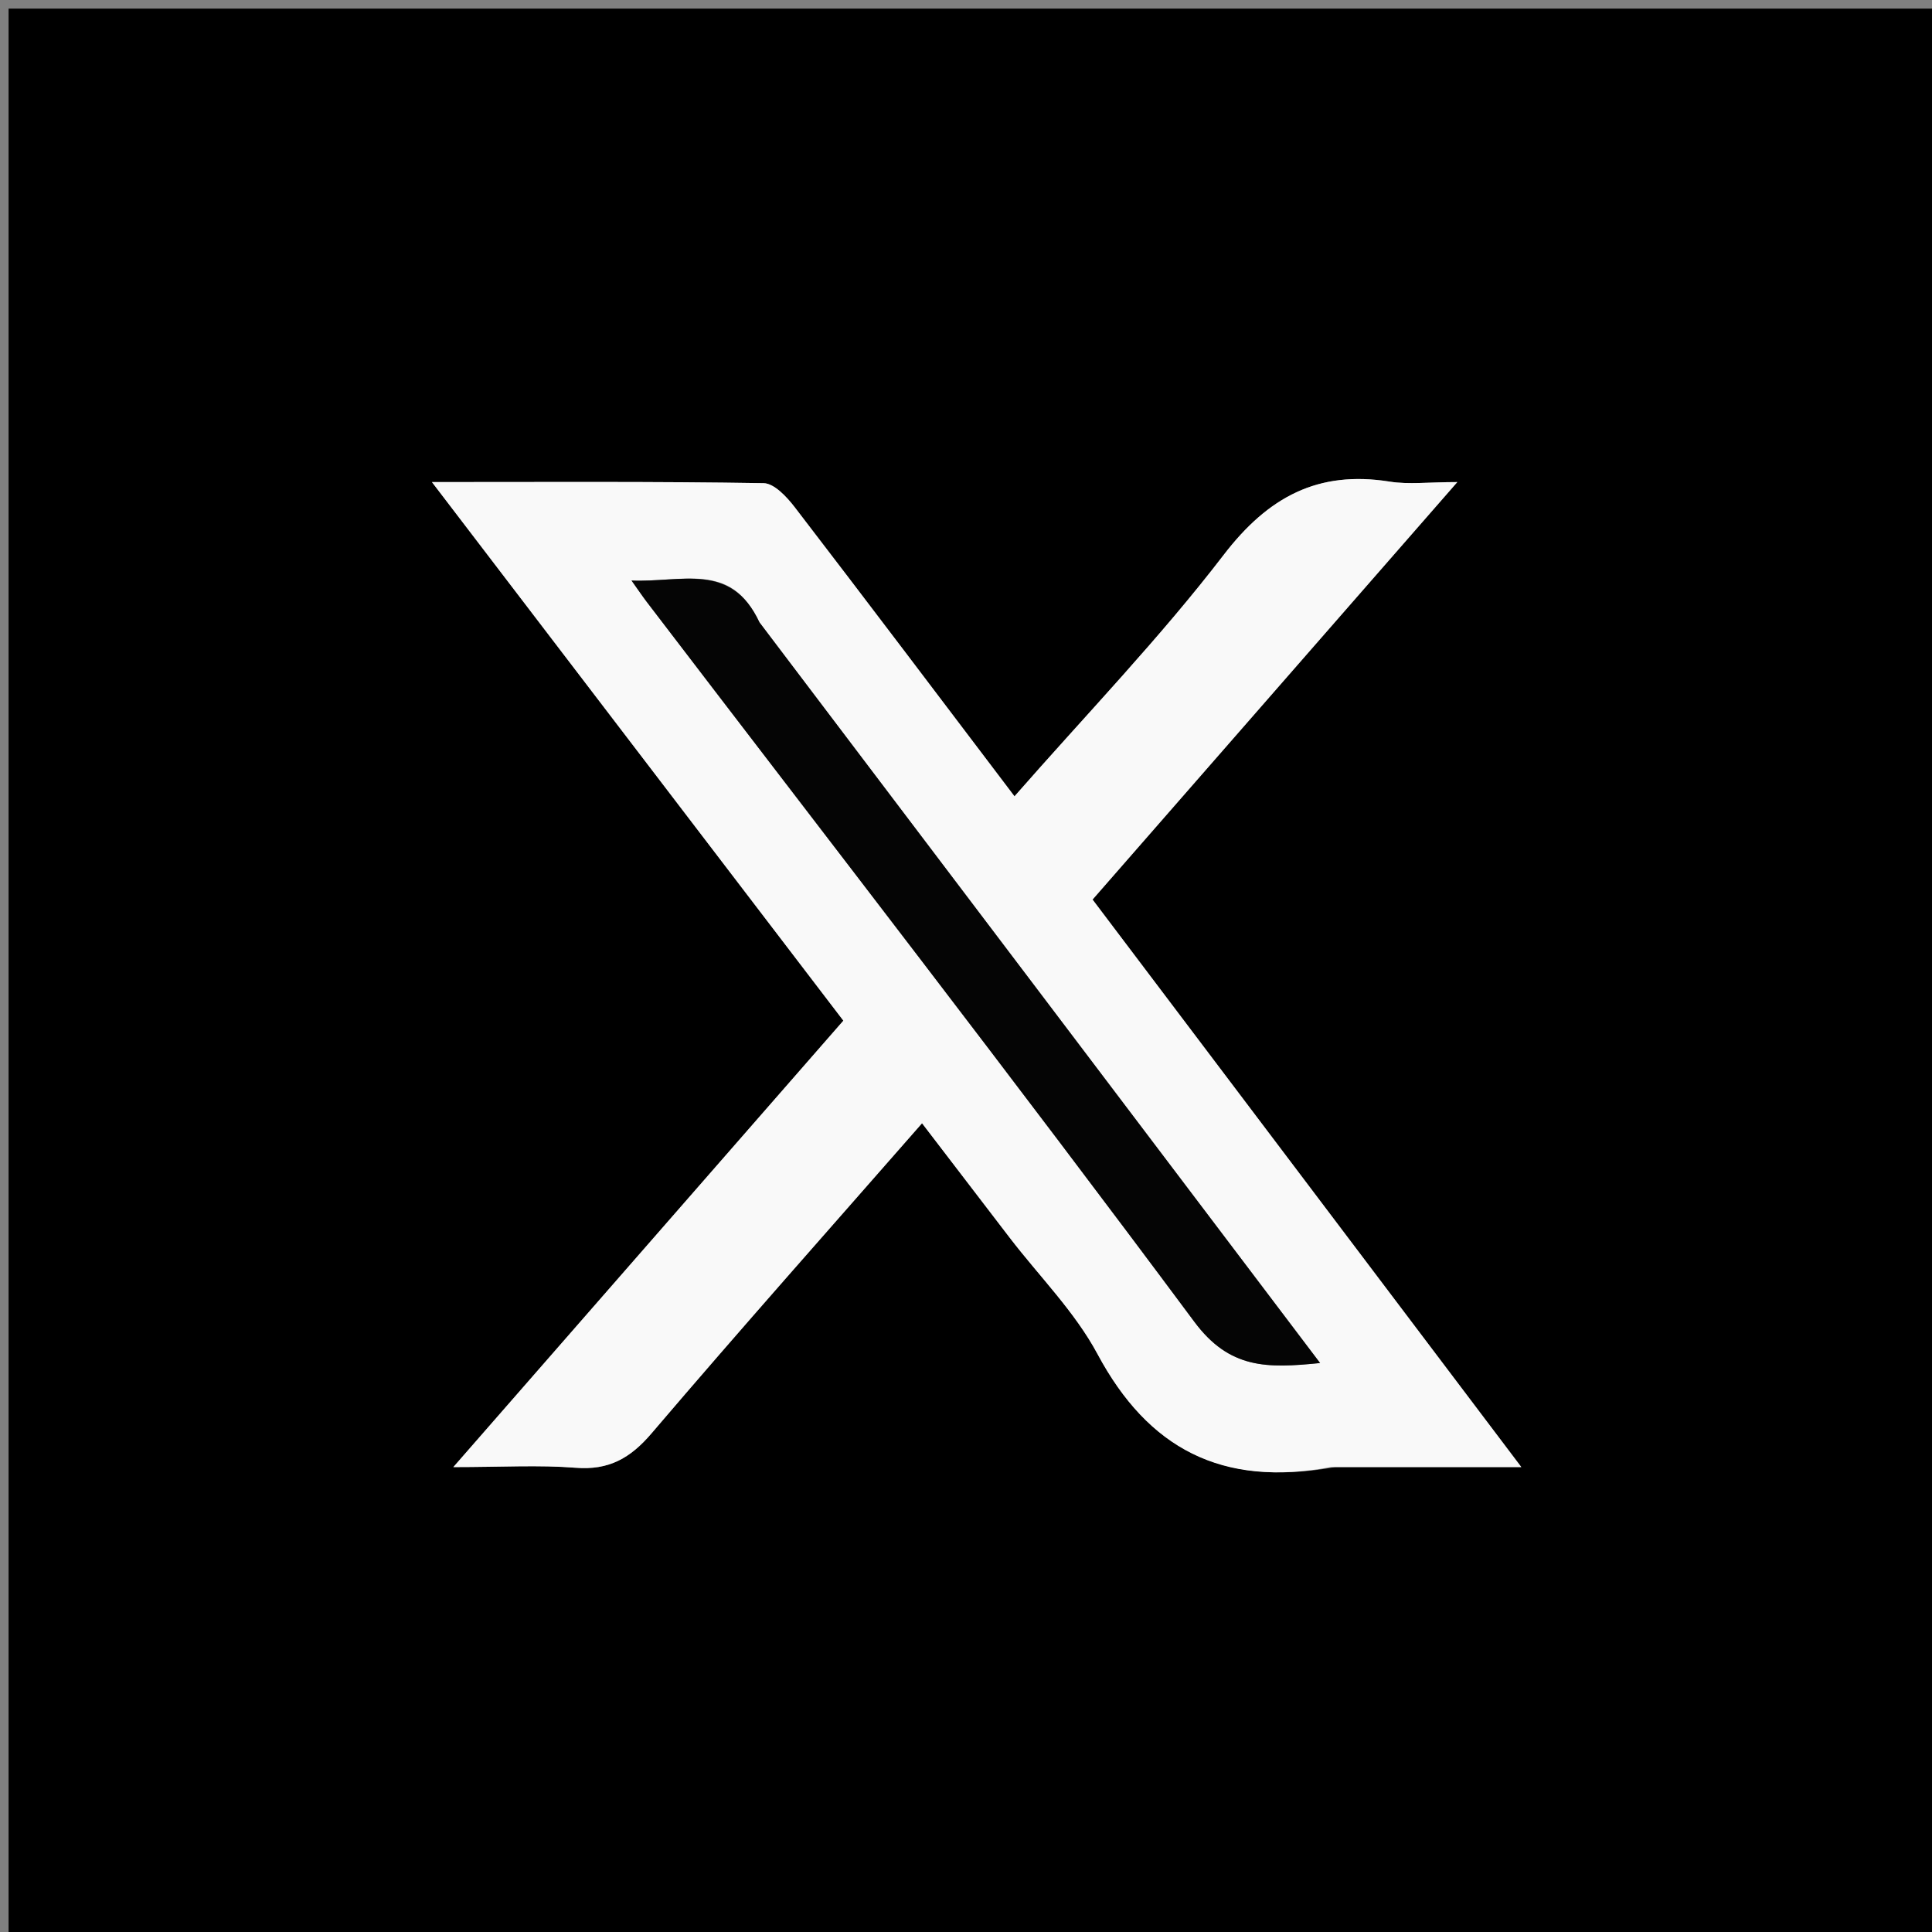 <svg version="1.1" id="Layer_1" xmlns="http://www.w3.org/2000/svg" xmlns:xlink="http://www.w3.org/1999/xlink" x="0px" y="0px"
	 width="100%" viewBox="0 0 225 225" enable-background="new 0 0 225 225" xml:space="preserve">
<rect x="0" y="0" width="225" height="225" fill="#808080" stroke="none"/>
<path fill="#000000" opacity="1" stroke="none" 
	d="
M145,226 
	C96.667,226 48.833,226 1,226 
	C1,151 1,76 1,1 
	C76,1 151,1 226,1 
	C226,76 226,151 226,226 
	C199.167,226 172.333,226 145,226 
M155.501,170.857 
	C162.386,170.857 169.27,170.857 177.173,170.857 
	C160.055,148.199 143.656,126.492 127.239,104.762 
	C141.336,88.628 155.181,72.782 169.718,56.143 
	C166.361,56.143 164.053,56.442 161.849,56.09 
	C153.485,54.755 147.691,57.868 142.499,64.637 
	C135.055,74.341 126.506,83.199 118.148,92.739 
	C109.422,81.231 101.037,70.114 92.555,59.072 
	C91.635,57.875 90.168,56.291 88.931,56.27 
	C76.381,56.063 63.826,56.144 50.304,56.144 
	C66.696,77.602 82.463,98.242 98.217,118.865 
	C83.115,136.151 68.328,153.077 52.795,170.857 
	C58.459,170.857 62.769,170.595 67.031,170.934 
	C70.898,171.242 73.401,169.831 75.883,166.92 
	C86.225,154.792 96.817,142.877 107.38,130.812 
	C110.939,135.461 114.271,139.82 117.612,144.173 
	C121.055,148.658 125.181,152.775 127.817,157.692 
	C133.708,168.683 142.268,173.233 155.501,170.857 
z"/>
<path fill="#F9F9F9" opacity="1" stroke="none" 
	d="
M155.002,170.857 
	C142.268,173.233 133.708,168.683 127.817,157.692 
	C125.181,152.775 121.055,148.658 117.612,144.173 
	C114.271,139.82 110.939,135.461 107.38,130.812 
	C96.817,142.877 86.225,154.792 75.883,166.92 
	C73.401,169.831 70.898,171.242 67.031,170.934 
	C62.769,170.595 58.459,170.857 52.795,170.857 
	C68.328,153.077 83.115,136.151 98.217,118.865 
	C82.463,98.242 66.696,77.602 50.304,56.144 
	C63.826,56.144 76.381,56.063 88.931,56.27 
	C90.168,56.291 91.635,57.875 92.555,59.072 
	C101.037,70.114 109.422,81.231 118.148,92.739 
	C126.506,83.199 135.055,74.341 142.499,64.637 
	C147.691,57.868 153.485,54.755 161.849,56.09 
	C164.053,56.442 166.361,56.143 169.718,56.143 
	C155.181,72.782 141.336,88.628 127.239,104.762 
	C143.656,126.492 160.055,148.199 177.173,170.857 
	C169.27,170.857 162.386,170.857 155.002,170.857 
M88.228,72.214 
	C85.161,65.395 79.339,67.861 73.547,67.609 
	C74.423,68.839 74.855,69.485 75.326,70.102 
	C96.633,98.001 118.142,125.75 139.083,153.921 
	C143.193,159.449 147.56,159.366 153.738,158.738 
	C131.774,129.71 110.234,101.242 88.228,72.214 
z"/>
<path fill="#050505" opacity="1" stroke="none" 
	d="
M88.461,72.494 
	C110.234,101.242 131.774,129.71 153.738,158.738 
	C147.56,159.366 143.193,159.449 139.083,153.921 
	C118.142,125.75 96.633,98.001 75.326,70.102 
	C74.855,69.485 74.423,68.839 73.547,67.609 
	C79.339,67.861 85.161,65.395 88.461,72.494 
z"/>
</svg>